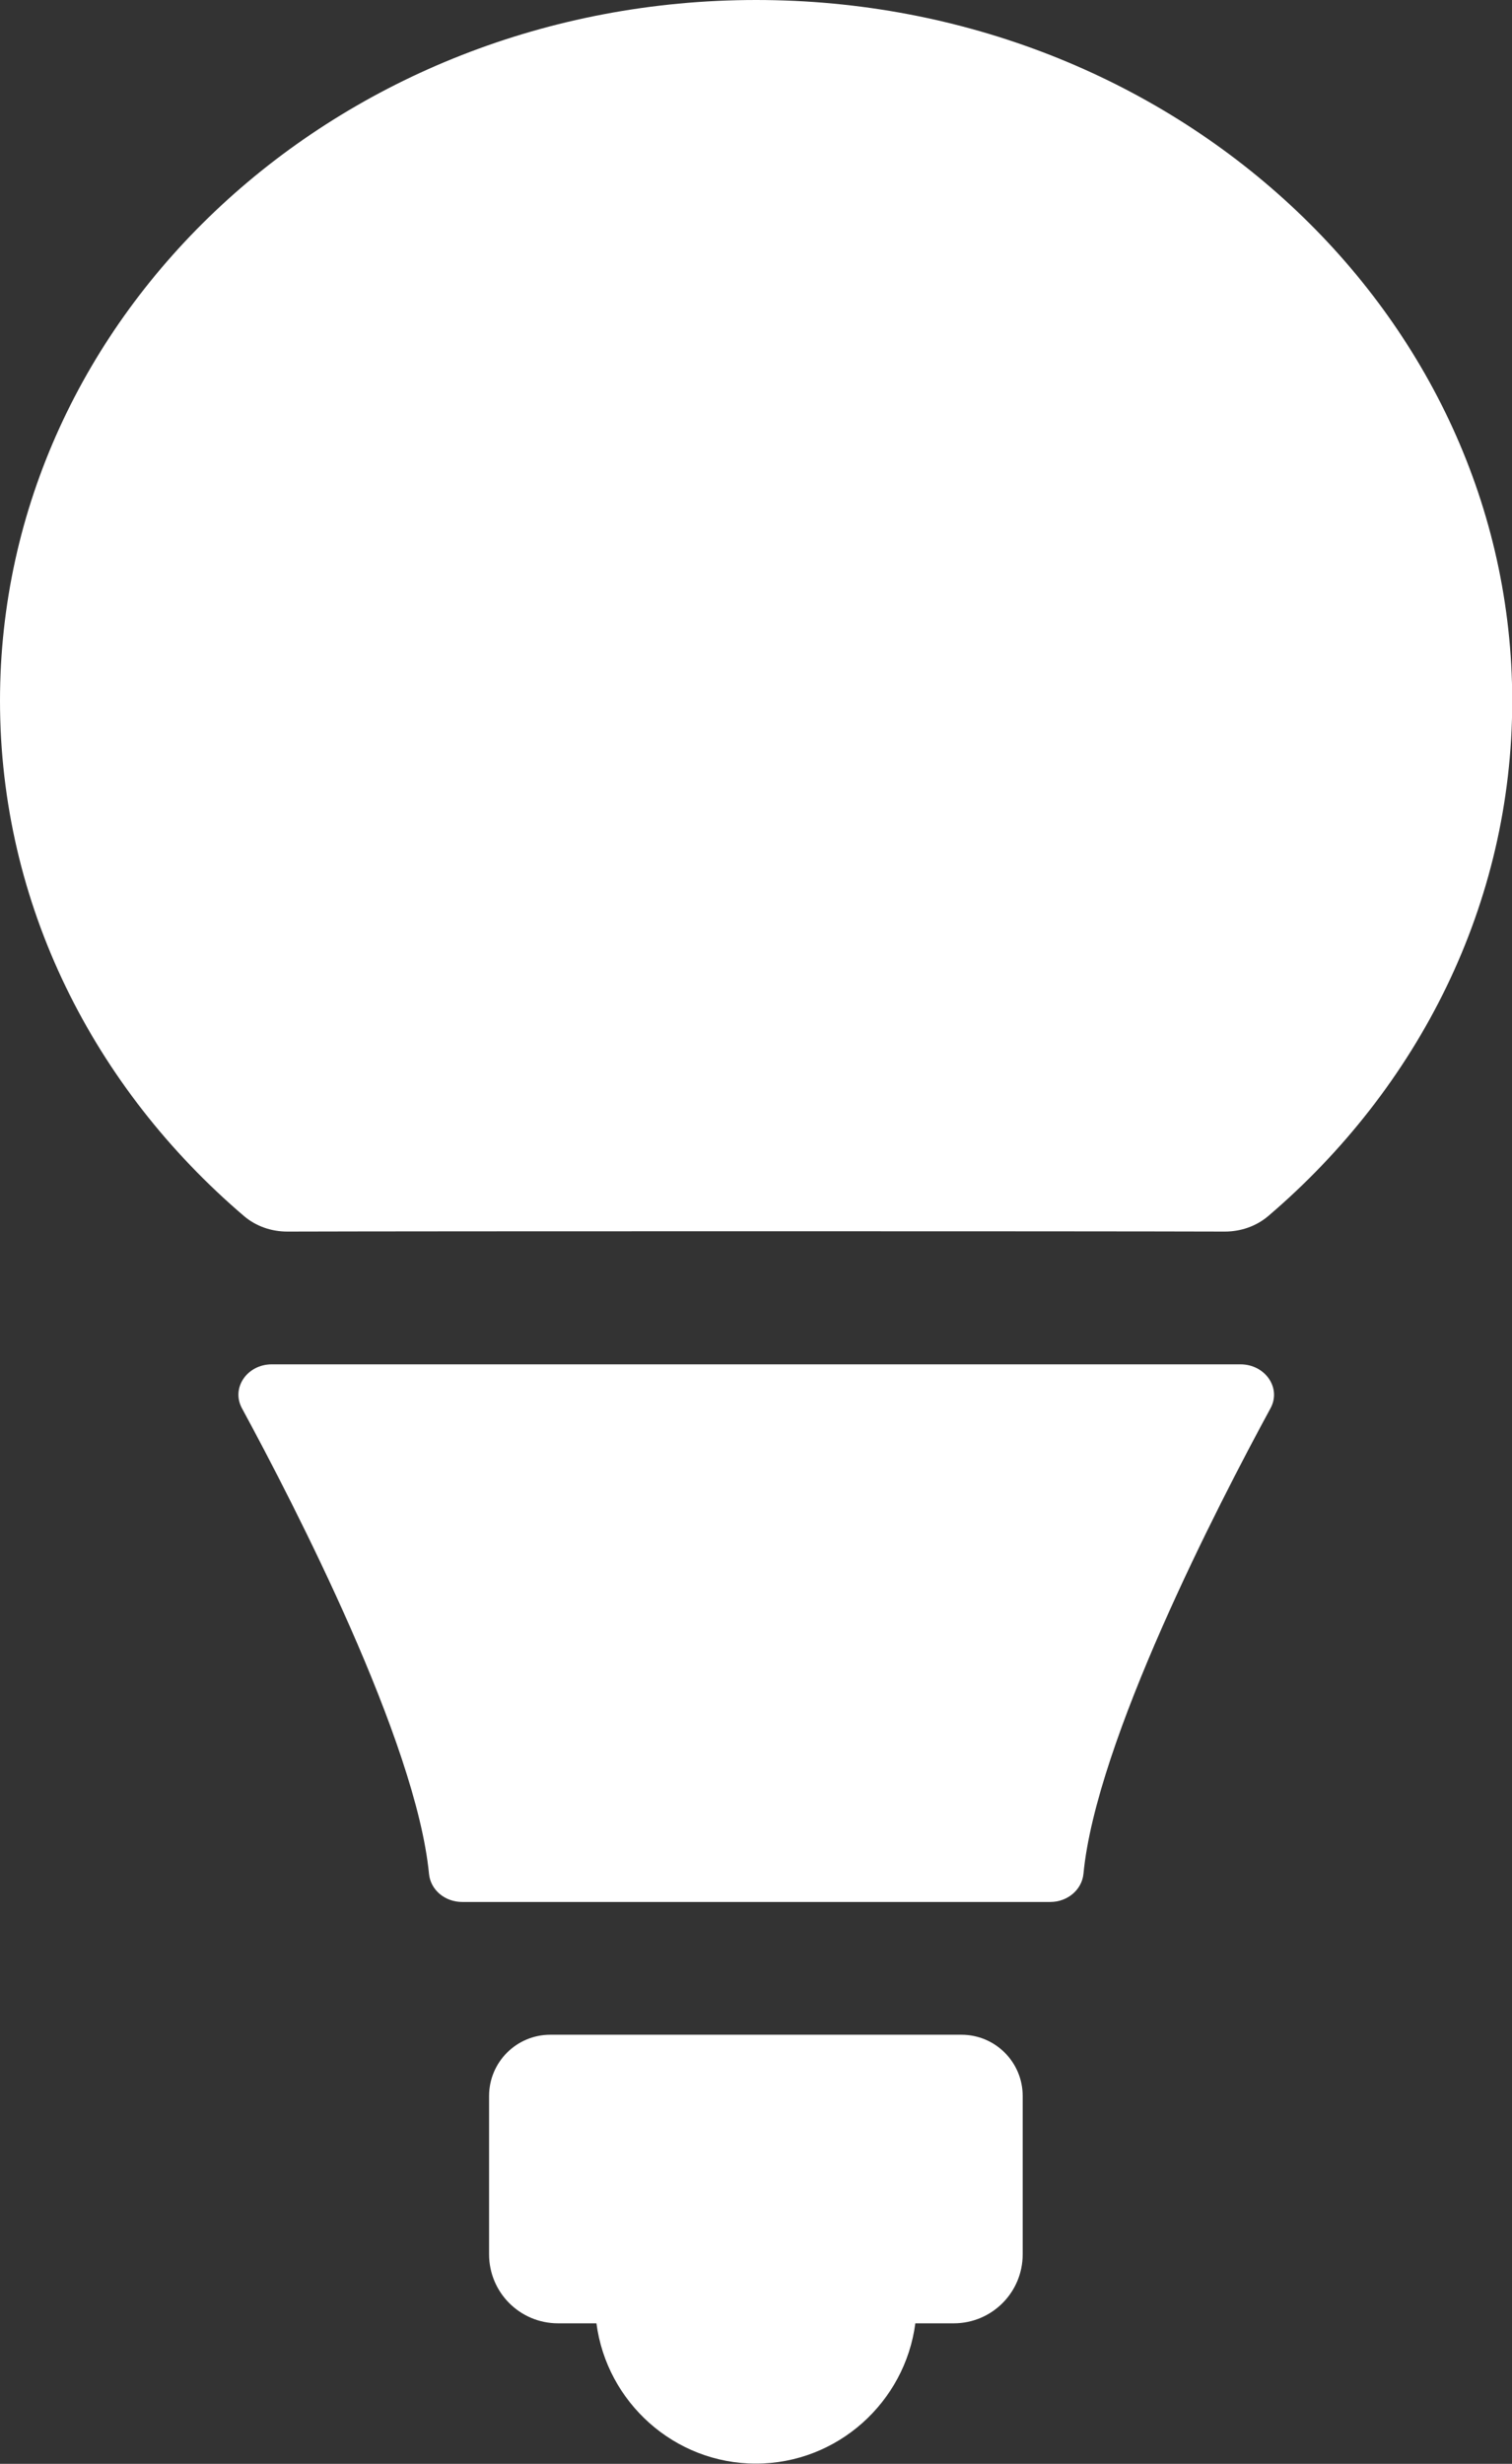 <?xml version="1.0" encoding="utf-8"?>
<!-- Generator: Adobe Illustrator 23.0.2, SVG Export Plug-In . SVG Version: 6.00 Build 0)  -->
<svg version="1.1" id="Lager_1" xmlns="http://www.w3.org/2000/svg" xmlns:xlink="http://www.w3.org/1999/xlink" x="0px" y="0px"
	 viewBox="0 0 66.19 107.83" style="enable-background:new 0 0 66.19 107.83;" xml:space="preserve">
<rect x="0" y="0" width="66.19" height="107.83" fill="#333333" stroke="none"/>
<style type="text/css">
	.st0{fill:#FFFFFF;}
</style>
<g>
	<path class="st0" d="M33.1,0C14.82,0,0,13.73,0,30.67c0,8.92,4.12,16.95,10.68,22.55c0.53,0.45,1.2,0.68,1.9,0.68
		c5.95-0.02,35.09-0.02,41.04,0c0.69,0,1.37-0.23,1.9-0.68c6.56-5.6,10.68-13.63,10.68-22.55C66.19,13.73,51.37,0,33.1,0z"/>
	<path class="st0" d="M10.59,61.63c2.31,4.26,7.63,14.58,8.19,20.38c0.07,0.7,0.69,1.23,1.46,1.23h25.73c0.77,0,1.39-0.54,1.46-1.23
		c0.55-5.8,5.88-16.13,8.19-20.38c0.48-0.88-0.23-1.92-1.32-1.92H11.9C10.82,59.71,10.11,60.74,10.59,61.63z"/>
	<path class="st0" d="M21.41,91.73v6.93c0,1.67,1.35,3.02,3.02,3.02h1.68c0.45,3.45,3.41,6.14,6.98,6.14s6.53-2.69,6.98-6.14h1.68
		c1.67,0,3.02-1.35,3.02-3.02v-6.93c0-1.48-1.2-2.68-2.68-2.68H24.09C22.61,89.05,21.41,90.25,21.41,91.73z"/>
</g>
</svg>
